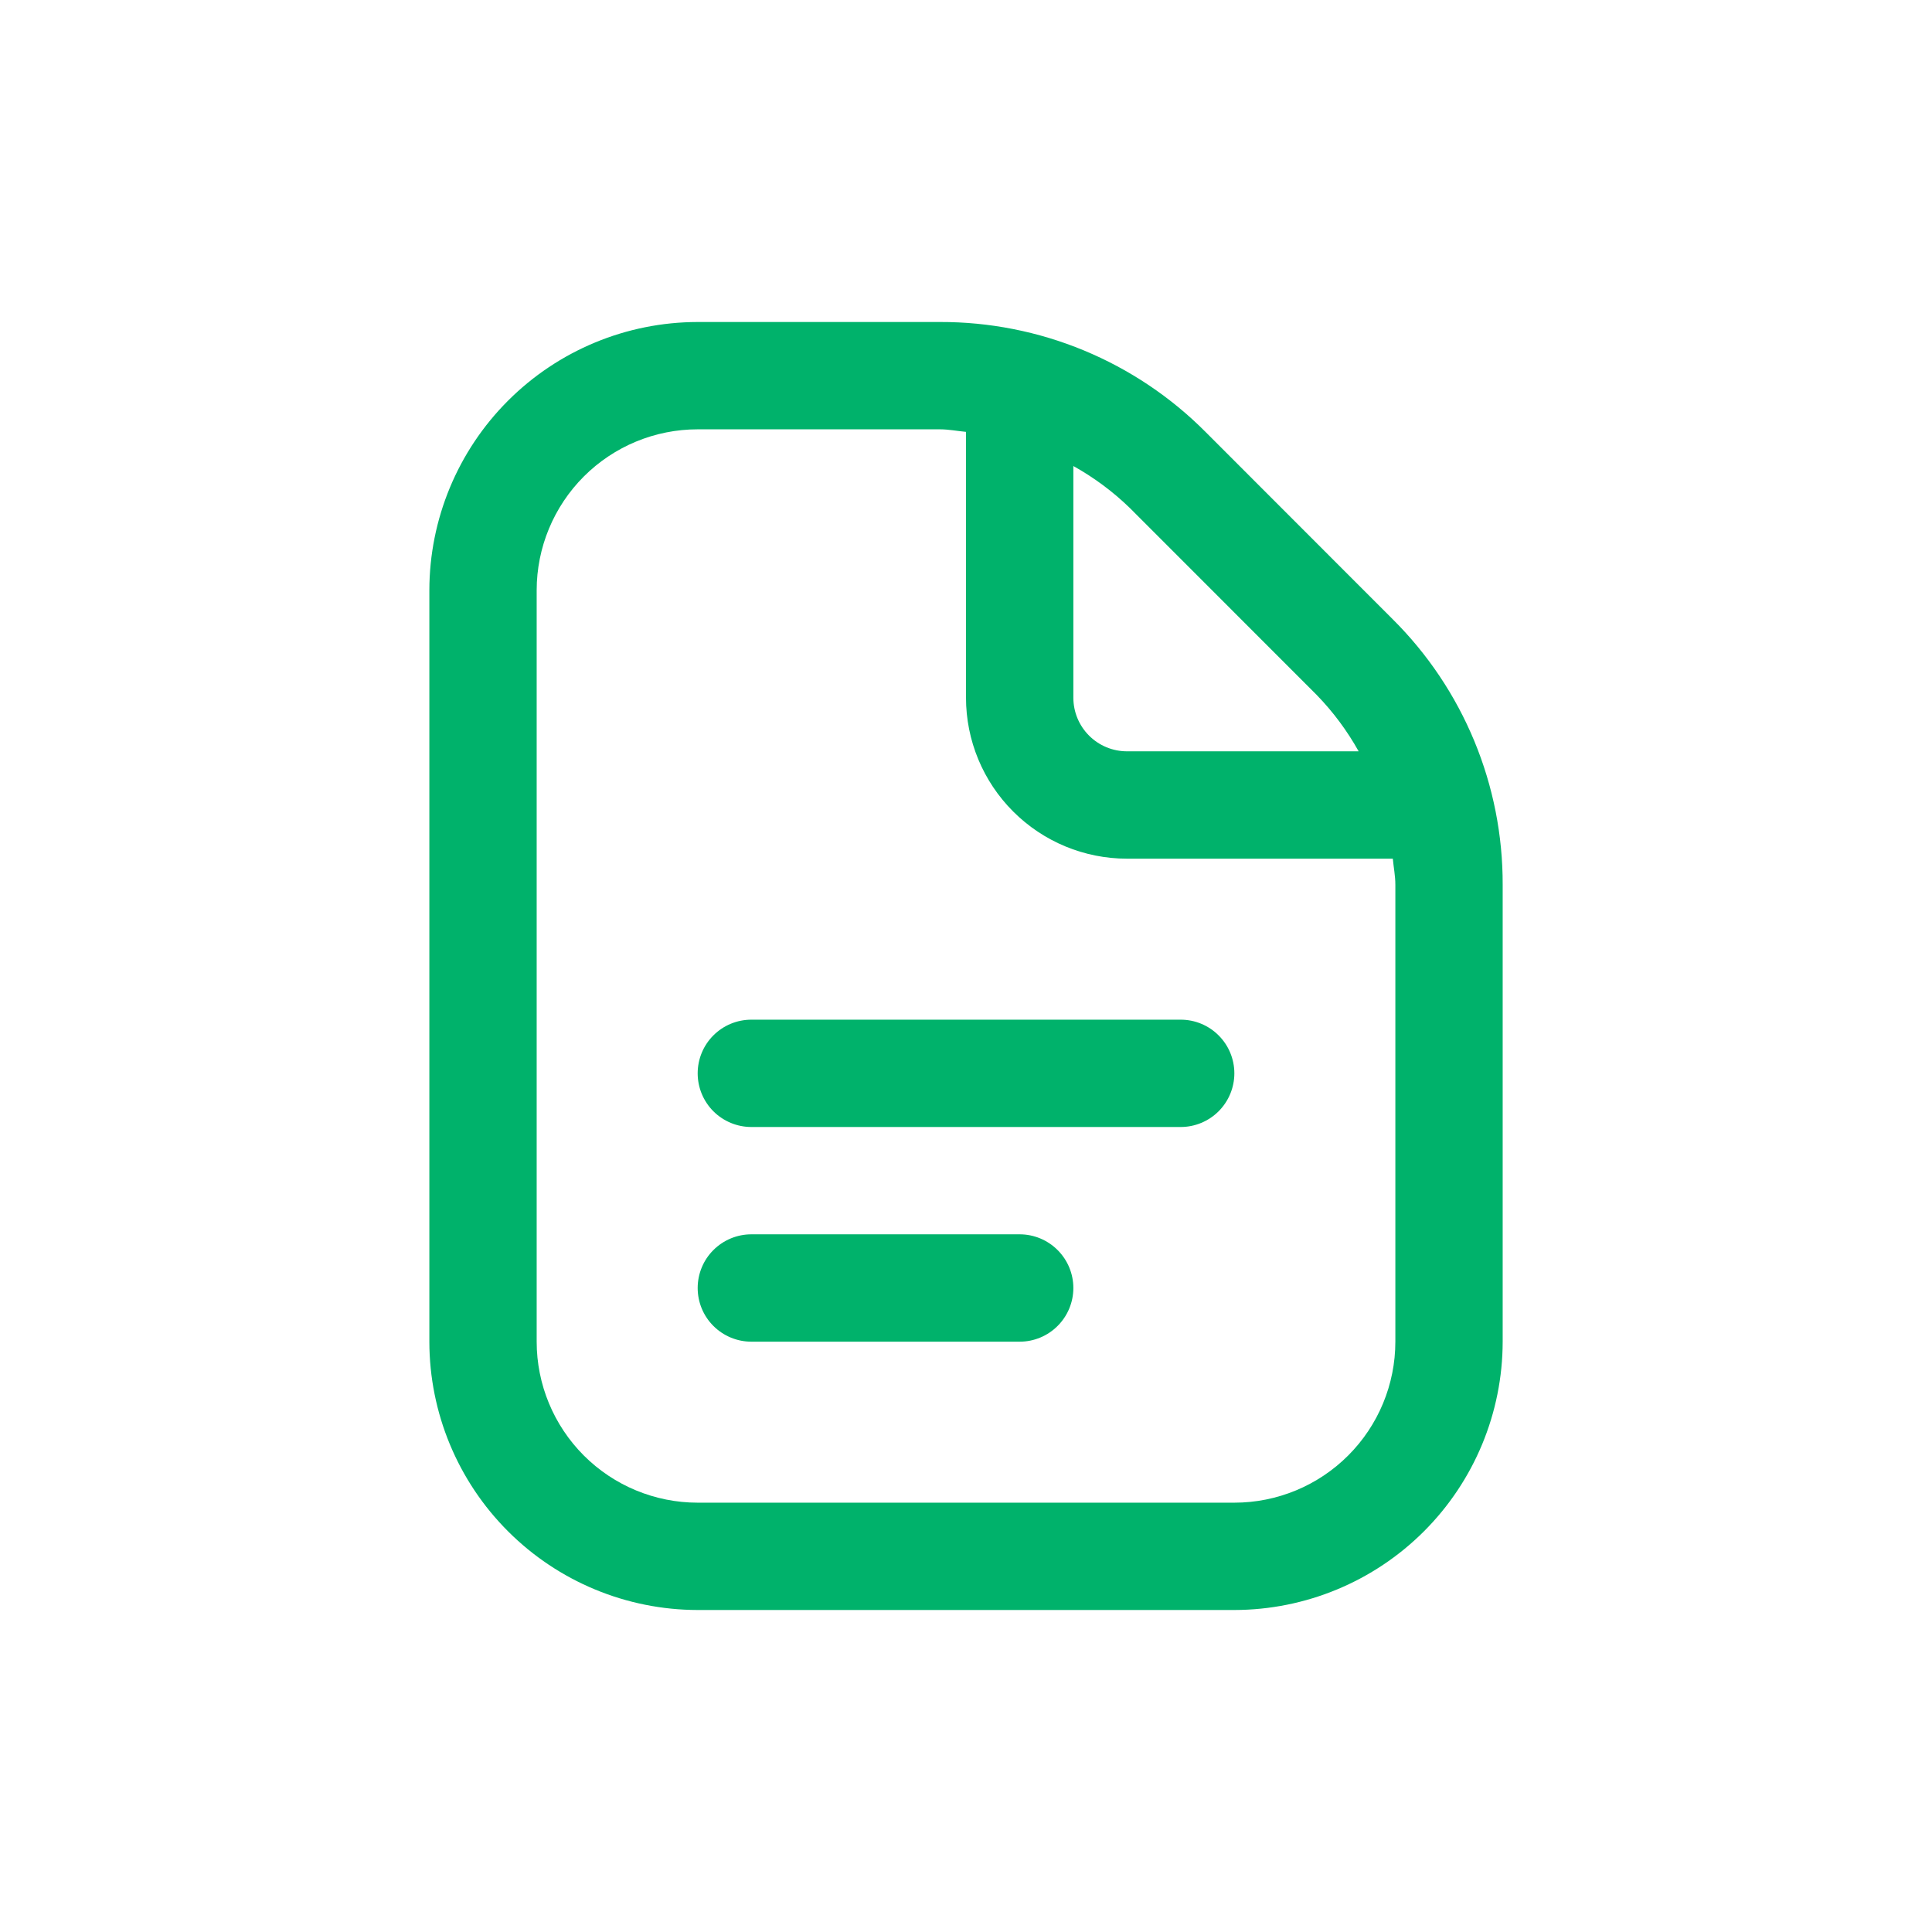 <svg width="60" height="60" viewBox="0 0 60 60" fill="none" xmlns="http://www.w3.org/2000/svg">
    <g clip-path="url(#clip0_1324_27015)">
        <path
            d="M38.334 33.333C38.334 33.775 38.158 34.199 37.845 34.512C37.533 34.824 37.109 35 36.667 35H23.334C22.892 35 22.468 34.824 22.155 34.512C21.842 34.199 21.667 33.775 21.667 33.333C21.667 32.891 21.842 32.467 22.155 32.155C22.468 31.842 22.892 31.667 23.334 31.667H36.667C37.109 31.667 37.533 31.842 37.845 32.155C38.158 32.467 38.334 32.891 38.334 33.333ZM31.667 38.333H23.334C22.892 38.333 22.468 38.509 22.155 38.822C21.842 39.134 21.667 39.558 21.667 40C21.667 40.442 21.842 40.866 22.155 41.178C22.468 41.491 22.892 41.667 23.334 41.667H31.667C32.109 41.667 32.533 41.491 32.845 41.178C33.158 40.866 33.334 40.442 33.334 40C33.334 39.558 33.158 39.134 32.845 38.822C32.533 38.509 32.109 38.333 31.667 38.333ZM46.667 27.475V41.667C46.664 43.876 45.785 45.994 44.223 47.556C42.661 49.118 40.543 49.997 38.334 50H21.667C19.457 49.997 17.339 49.118 15.777 47.556C14.215 45.994 13.336 43.876 13.334 41.667V18.333C13.336 16.124 14.215 14.006 15.777 12.444C17.339 10.881 19.457 10.003 21.667 10H29.192C30.724 9.996 32.243 10.296 33.659 10.882C35.075 11.469 36.361 12.33 37.442 13.417L43.248 19.227C44.336 20.307 45.197 21.592 45.784 23.008C46.371 24.424 46.671 25.942 46.667 27.475ZM35.085 15.773C34.561 15.265 33.972 14.828 33.334 14.473V21.667C33.334 22.109 33.509 22.533 33.822 22.845C34.134 23.158 34.558 23.333 35 23.333H42.194C41.838 22.695 41.401 22.107 40.892 21.583L35.085 15.773ZM43.334 27.475C43.334 27.2 43.28 26.937 43.255 26.667H35C33.674 26.667 32.402 26.14 31.465 25.202C30.527 24.265 30 22.993 30 21.667V13.412C29.73 13.387 29.465 13.333 29.192 13.333H21.667C20.341 13.333 19.069 13.86 18.131 14.798C17.194 15.736 16.667 17.007 16.667 18.333V41.667C16.667 42.993 17.194 44.264 18.131 45.202C19.069 46.14 20.341 46.667 21.667 46.667H38.334C39.66 46.667 40.931 46.14 41.869 45.202C42.807 44.264 43.334 42.993 43.334 41.667V27.475Z"
            fill="#00B26B" />
    </g>
    <defs>
        <clipPath id="clip0_1324_27015">
            <rect width="40" height="40" fill="white" transform="translate(10 10)" />
        </clipPath>
    </defs>
</svg>
    
